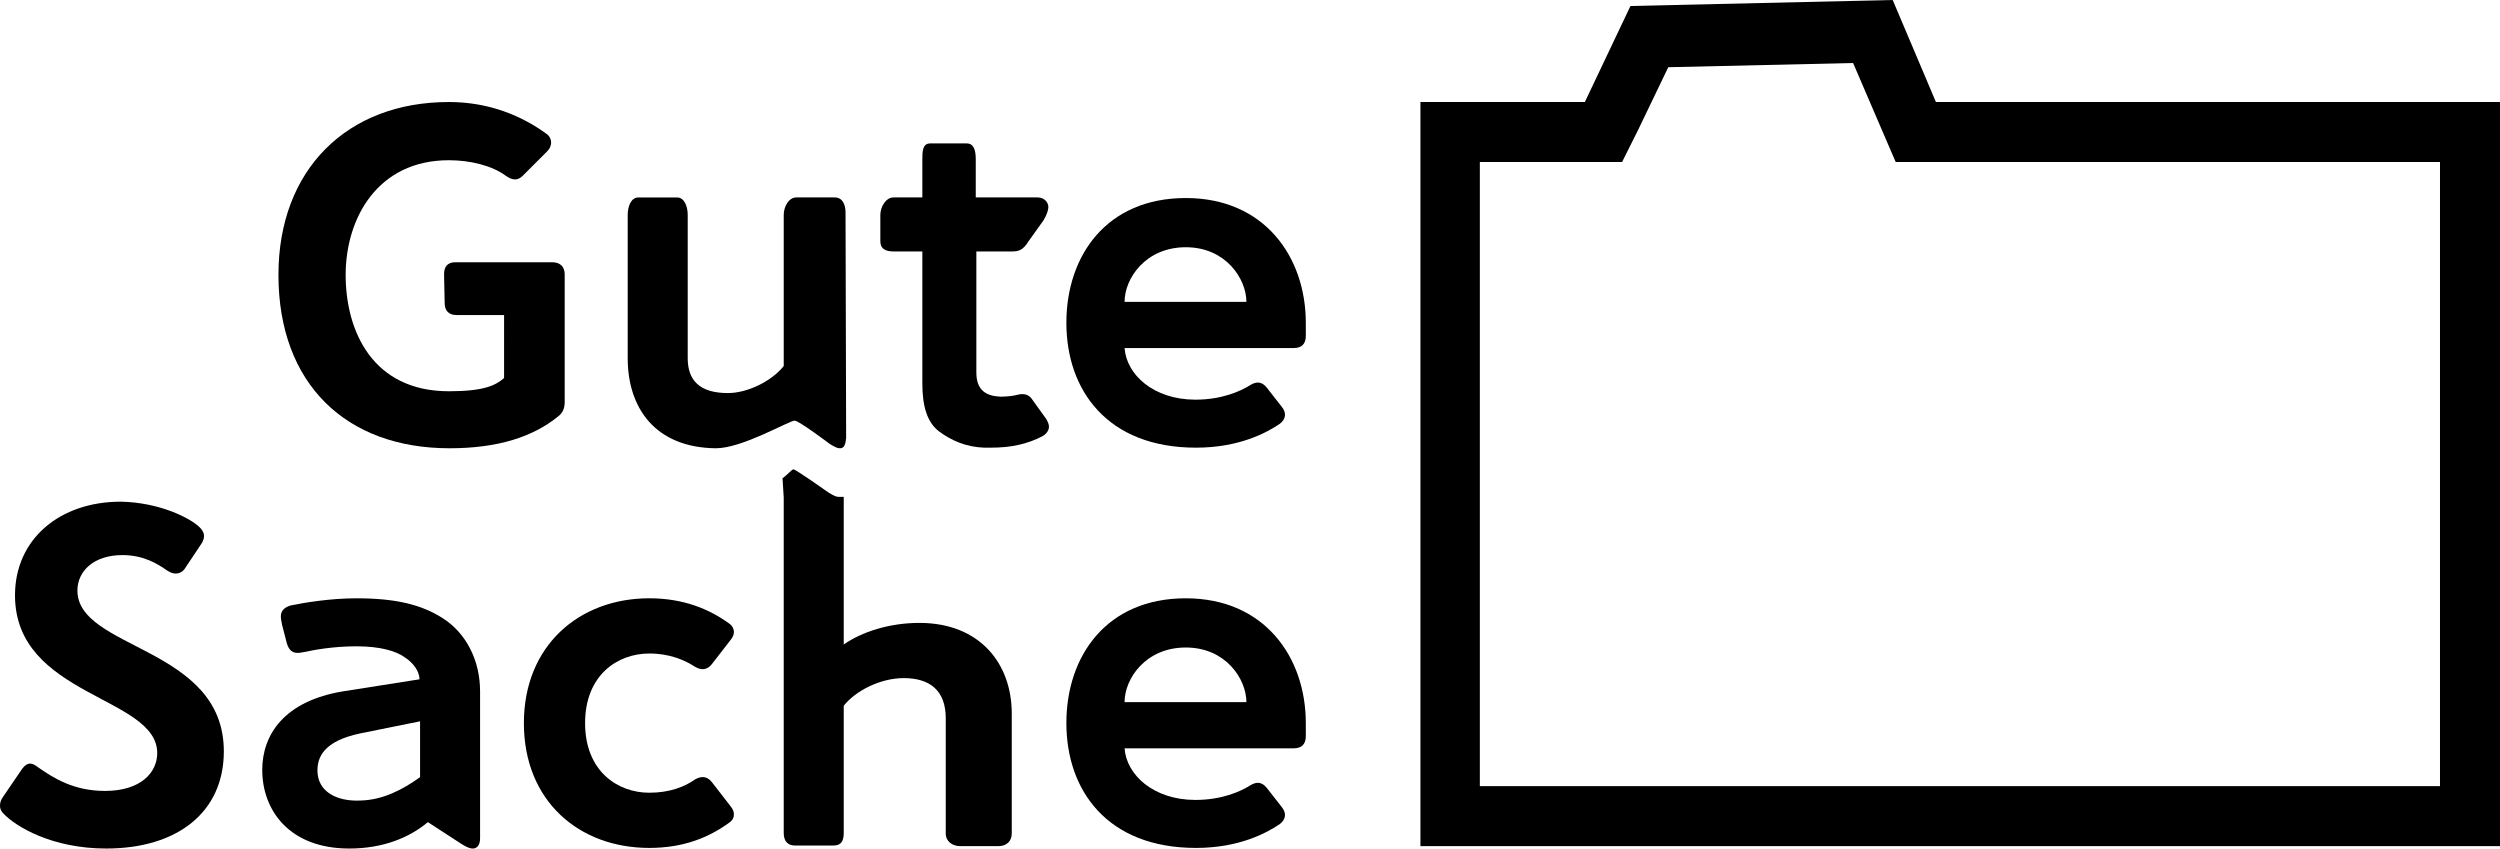 <?xml version="1.0" encoding="utf-8"?>
<!-- Generator: Adobe Illustrator 19.2.1, SVG Export Plug-In . SVG Version: 6.00 Build 0)  -->
<svg version="1.1" id="Ebene_1" xmlns="http://www.w3.org/2000/svg" xmlns:xlink="http://www.w3.org/1999/xlink" x="0px" y="0px"
	 viewBox="0 0 416.6 141.4" style="enable-background:new 0 0 416.6 141.4;" xml:space="preserve">
<g>
	<path d="M308.8,10.5l4.6,10.7l2.5,5.8h6.6h84.1v104h-160v-104h17.4h6.3l2.7-5.4l5-10.4L308.8,10.5 M315.4,0l-43.7,1l-7.6,16h-27.4
		v124h180v-124h-94.1L315.4,0L315.4,0z"/>
</g>
<path d="M94.1,45.7V67c0,1-0.3,1.8-1.1,2.4c-4.2,3.4-10,5.3-18.1,5.3c-17.2,0-28.5-10.7-28.5-28.9C46.4,28.3,57.8,17,74.8,17
	c6.7,0,12.2,2.3,16.4,5.4c1,0.9,0.7,2.1,0,2.8l-4.1,4.1c-0.9,0.9-1.8,0.7-2.8,0c-2.3-1.7-5.9-2.6-9.5-2.6
	c-11.9,0-17.2,9.7-17.2,19.1c0,9.4,4.5,19.4,17.2,19.4c5.9,0,7.8-1,9.2-2.2V52.5h-7.9c-1.3,0-2-0.7-2-2L74,45.7c0-1.3,0.6-2,1.9-2
	H92C93.3,43.7,94.1,44.4,94.1,45.7z"/>
<path d="M197.6,33c13.1,0,20,9.8,20,20.8v2.2c0,1.3-0.7,2-2,2h-7.9h-20.3c0.3,4.4,4.8,8.6,11.8,8.6c4.4,0,7.5-1.4,9.1-2.4
	c1.1-0.7,2-0.6,2.8,0.4l2.5,3.2c0.8,1,0.7,2-0.3,2.8c-2.2,1.5-6.8,4-14,4c-14.8,0-21.6-9.6-21.6-20.8S184.4,33,197.6,33L197.6,33z
	 M207.7,50.3c0-3.8-3.4-9.1-10.1-9.1c-6.7,0-10.2,5.2-10.2,9.1H207.7z"/>
<path d="M33.3,87.9c0.6,0.6,0.7,1.1,0.7,1.4c0,0.5-0.2,1-0.5,1.4l-2.8,4.2c-0.6,0.7-1.6,1-2.8,0.2c-1.6-1.1-3.9-2.6-7.5-2.6
	c-4.8,0-7.5,2.7-7.5,5.9c0,9.9,24.4,9.3,24.4,26.8c0,10.2-7.8,16.2-19.6,16.2c-9.1,0-15.1-3.7-17.1-5.8c-0.5-0.5-0.6-0.9-0.6-1.4
	s0.2-1,0.5-1.4l3.2-4.7c1-1.3,1.8-0.9,2.7-0.2c2.6,1.8,5.9,3.9,11.1,3.9c6,0,8.7-3.1,8.7-6.3c0-9.5-23.7-9.4-23.7-26.3
	c0-9.4,7.5-15.6,17.6-15.6C26.5,83.7,31.7,86.3,33.3,87.9z"/>
<path d="M80,115.2v24.5c0,1.1-0.5,1.7-1.2,1.7c-0.4,0-0.8-0.1-1.8-0.7l-5.7-3.7c-3.1,2.6-7.5,4.4-13.1,4.4c-10,0-14.5-6.4-14.5-13.1
	c0-5.9,3.7-11.5,13.5-13.1l12.7-2c0-1.4-1.1-2.8-2.5-3.7c-1.4-1-4-1.8-8-1.8c-3.8,0-7.1,0.6-8.4,0.9c-1,0.2-1.2,0.2-1.4,0.2
	c-1,0-1.5-0.6-1.8-1.6l-0.8-3.1c-0.2-1-0.2-1.1-0.2-1.4c0-0.9,0.6-1.5,1.6-1.8c2.4-0.5,6.7-1.2,11-1.2c6.7,0,10.8,1.1,14.2,3.2
	C77.8,105.5,80,110.2,80,115.2z M60.1,133.4c3.7-0.1,7-1.8,9.9-3.9v-9.3l-9.9,2c-6.3,1.3-7.2,4.1-7.2,6.2
	C52.9,131.9,56.1,133.6,60.1,133.4z"/>
<path d="M121.5,103.9c0.6,0.4,0.8,1,0.8,1.4c0,0.5-0.2,0.9-0.6,1.4l-3.1,4c-0.8,1-1.8,1-2.8,0.4c-1.7-1.1-4.2-2.2-7.6-2.2
	c-5.3,0-10.7,3.6-10.7,11.6c0,8,5.4,11.6,10.7,11.6c3.4,0,5.9-1,7.6-2.2c1-0.6,2-0.6,2.8,0.4l3.1,4c0.4,0.5,0.6,0.9,0.6,1.4
	s-0.2,1-0.8,1.4c-3.3,2.4-7.5,4.2-13.3,4.2c-11.7,0-20.9-7.8-20.9-20.8c0-12.9,9.2-20.8,20.9-20.8
	C113.9,99.7,118.2,101.5,121.5,103.9z"/>
<path d="M153.2,103.8c-5,0-9.6,1.5-12.6,3.6V82.8c0,0-0.2,0-0.8,0c-0.4,0-0.7-0.1-1.7-0.7c0,0-5.5-3.9-5.9-3.9
	c-0.3,0.1-1.1,1-1.8,1.5c0,0.1,0.2,3.2,0.2,3.2v55.9c0,1.3,0.6,2.1,1.9,2.1h6.4c1.3,0,1.7-0.8,1.7-2.1v-21.2c2-2.5,6.1-4.6,10-4.6
	c4.4,0,7,2.1,7,6.7v19.2c0,1.3,1.1,2.1,2.4,2.1h6.4c1.3,0,2.2-0.8,2.2-2.1v-20C168.6,110.6,163.3,103.8,153.2,103.8z"/>
<path d="M140.9,35.4c0-1.3-0.5-2.5-1.8-2.5h-6.4c-1.3,0-2.1,1.6-2.1,2.9V61c-2,2.5-6,4.5-9.3,4.5c-4.7,0-6.7-2.1-6.7-5.8V35.8
	c0-1.3-0.5-2.9-1.8-2.9h-6.4c-1.3,0-1.8,1.6-1.8,2.9v23.9c0,8.3,4.6,14.9,14.7,15c4.4,0,12.2-4.6,13.1-4.6c0.6-0.1,5.9,3.9,5.9,3.9
	c1,0.6,1.3,0.7,1.7,0.7c0.7,0,0.9-0.7,1-1.7L140.9,35.4z"/>
<path d="M172.1,66.7c-0.6-1-1.5-1.2-2.6-0.9c-0.7,0.2-1.9,0.3-2.8,0.3c-2.4-0.1-4-1.1-4-4V41.9h6c1,0,1.8-0.2,2.7-1.7l2.5-3.5
	c0.6-1,0.8-1.8,0.8-2.2c0-0.7-0.6-1.6-1.8-1.6h-10.3v-6.3c0-1.3-0.2-2.7-1.5-2.7H155c-1.3,0-1.3,1.4-1.3,2.7v6.3h-4.8
	c-1.3,0-2.2,1.6-2.2,2.9v4.4c0,1.3,0.9,1.7,2.2,1.7h4.8v22c0,3.8,0.8,6.5,2.8,8c2,1.5,4.5,2.6,7.5,2.7c0,0,0.6,0,1.1,0
	c3.4,0,6.1-0.6,8.6-1.9c0.7-0.4,1.1-1,1.1-1.6c0-0.4-0.2-0.8-0.4-1.2L172.1,66.7z"/>
<path d="M197.6,99.7c13.1,0,20,9.8,20,20.8v2.2c0,1.3-0.7,2-2,2h-7.9h-20.3c0.3,4.4,4.8,8.6,11.8,8.6c4.4,0,7.5-1.4,9.1-2.4
	c1.1-0.7,2-0.6,2.8,0.4l2.5,3.2c0.8,1,0.7,2-0.3,2.8c-2.2,1.5-6.8,4-14,4c-14.8,0-21.6-9.6-21.6-20.8S184.4,99.7,197.6,99.7
	L197.6,99.7z M207.7,117c0-3.8-3.4-9.1-10.1-9.1c-6.7,0-10.2,5.2-10.2,9.1H207.7z"/>
<g>
</g>
<g>
</g>
<g>
</g>
<g>
</g>
<g>
</g>
<g>
</g>
<g>
</g>
<g>
</g>
<g>
</g>
<g>
</g>
<g>
</g>
<g>
</g>
<g>
</g>
<g>
</g>
<g>
</g>
</svg>
